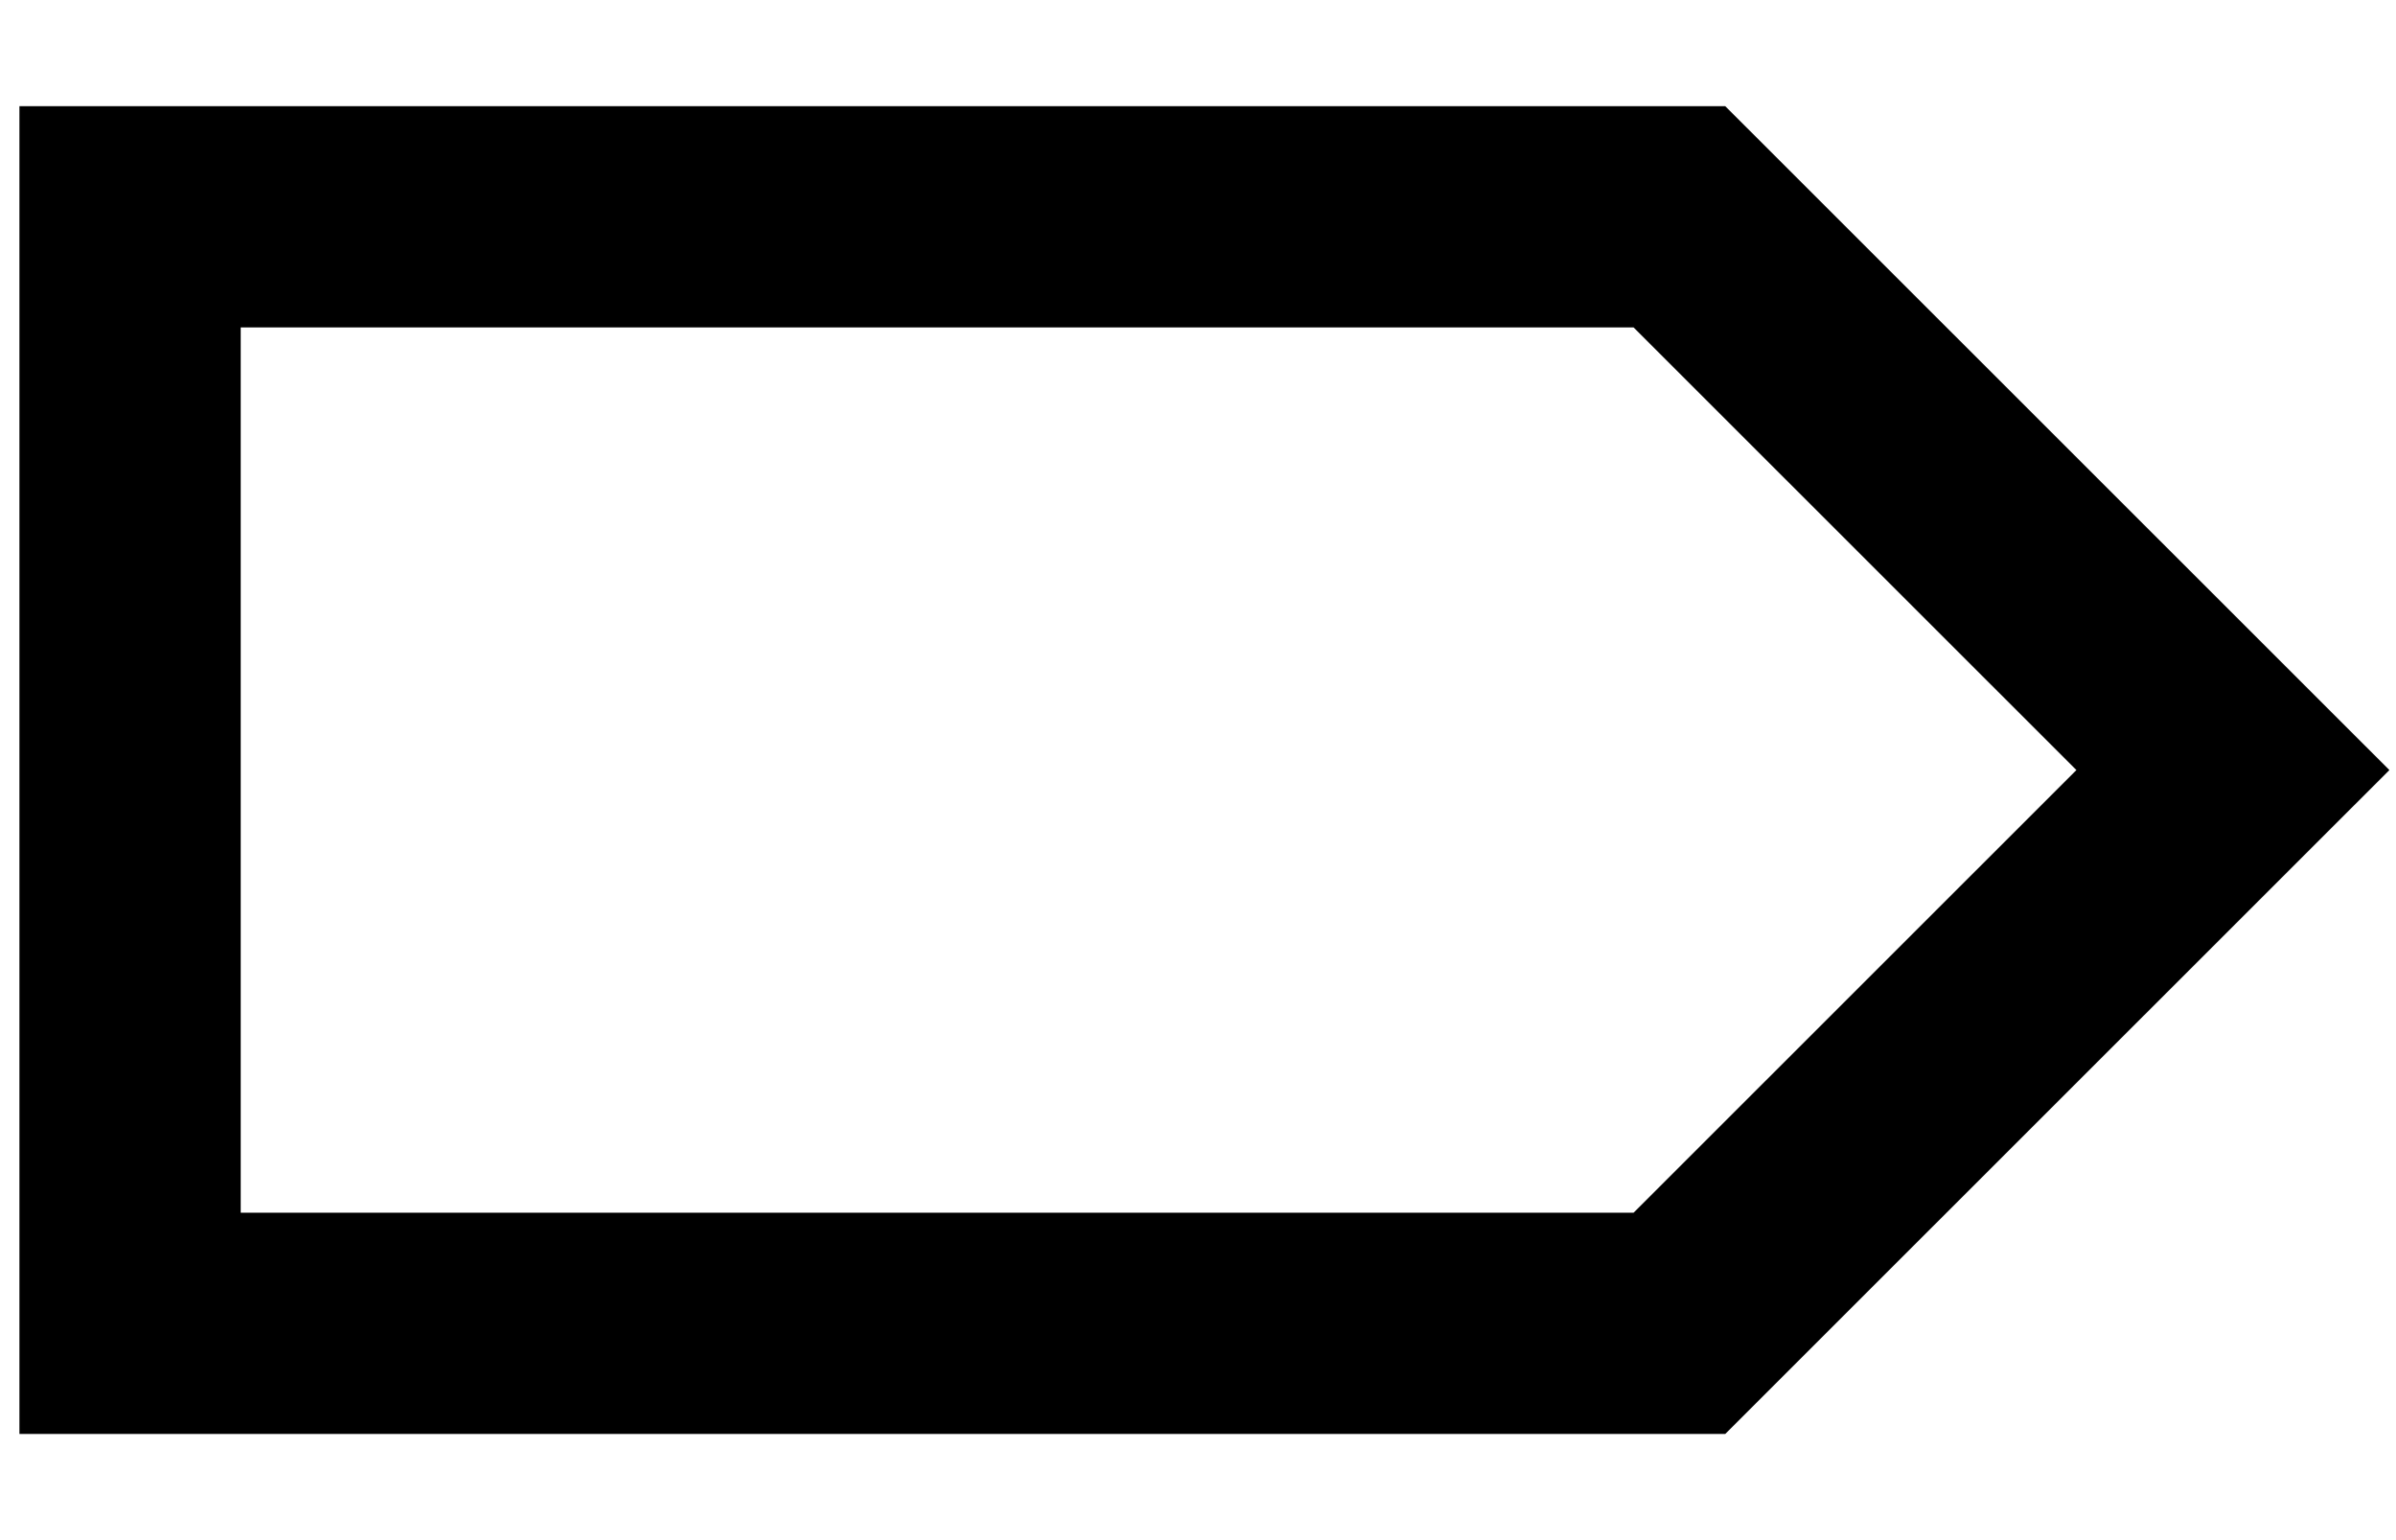 <svg width="14" height="9" viewBox="0 0 14 9" fill="none" xmlns="http://www.w3.org/2000/svg">
<path d="M0.76 7.733V1.267H9.813L13.047 4.5L9.813 7.733H0.76Z" stroke="black" stroke-width="1.293" stroke-linecap="round"/>
</svg>
